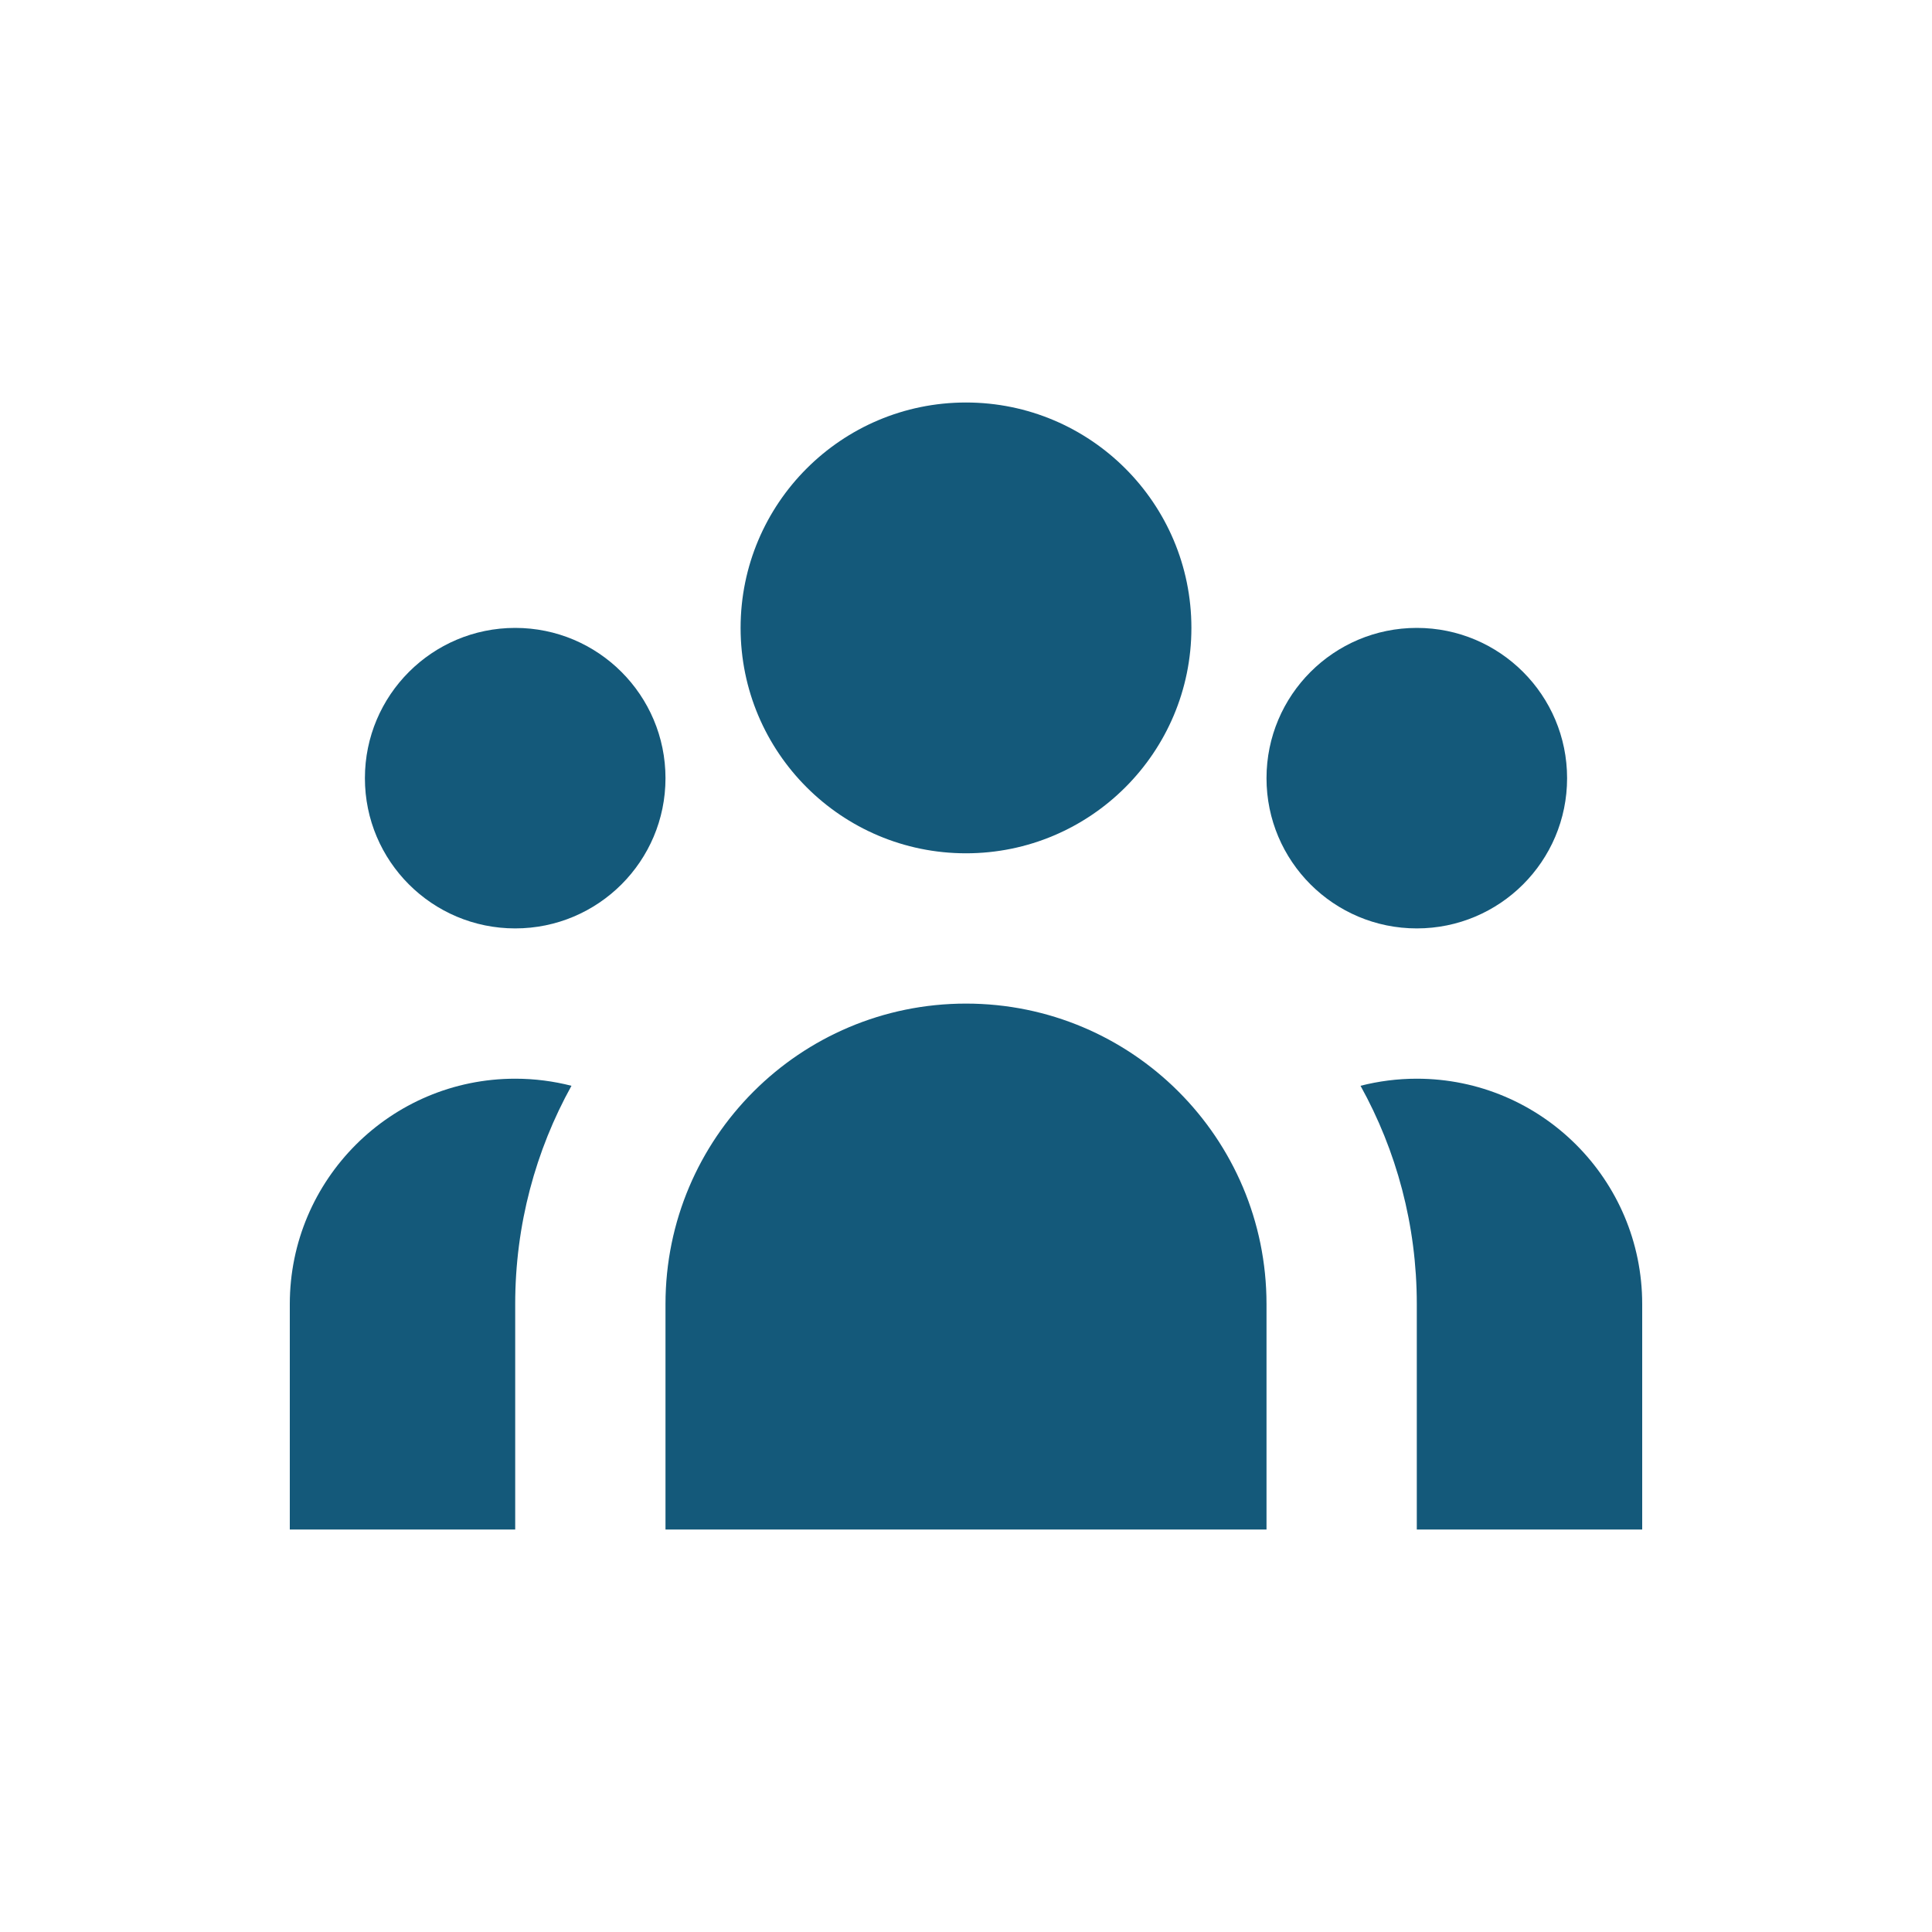 <svg width="24" height="24" viewBox="0 0 24 24" fill="none" xmlns="http://www.w3.org/2000/svg">
<path d="M14.8 7.8C14.8 9.346 13.546 10.6 12 10.6C10.454 10.6 9.2 9.346 9.2 7.8C9.2 6.254 10.454 5 12 5C13.546 5 14.8 6.254 14.8 7.8Z" fill="#14597A"/>
<path d="M19.467 9.667C19.467 10.698 18.631 11.533 17.6 11.533C16.569 11.533 15.733 10.698 15.733 9.667C15.733 8.636 16.569 7.8 17.6 7.8C18.631 7.8 19.467 8.636 19.467 9.667Z" fill="#14597A"/>
<path d="M15.733 16.2C15.733 14.138 14.062 12.467 12 12.467C9.938 12.467 8.267 14.138 8.267 16.2V19H15.733V16.2Z" fill="#14597A"/>
<path d="M8.267 9.667C8.267 10.698 7.431 11.533 6.4 11.533C5.369 11.533 4.533 10.698 4.533 9.667C4.533 8.636 5.369 7.8 6.4 7.8C7.431 7.8 8.267 8.636 8.267 9.667Z" fill="#14597A"/>
<path d="M17.6 19V16.2C17.6 15.216 17.346 14.291 16.901 13.488C17.124 13.431 17.359 13.4 17.6 13.4C19.146 13.4 20.4 14.654 20.4 16.2V19H17.6Z" fill="#14597A"/>
<path d="M7.099 13.488C6.654 14.291 6.4 15.216 6.4 16.2V19H3.6V16.2C3.6 14.654 4.854 13.4 6.4 13.4C6.642 13.4 6.876 13.431 7.099 13.488Z" fill="#14597A"/>
</svg>
